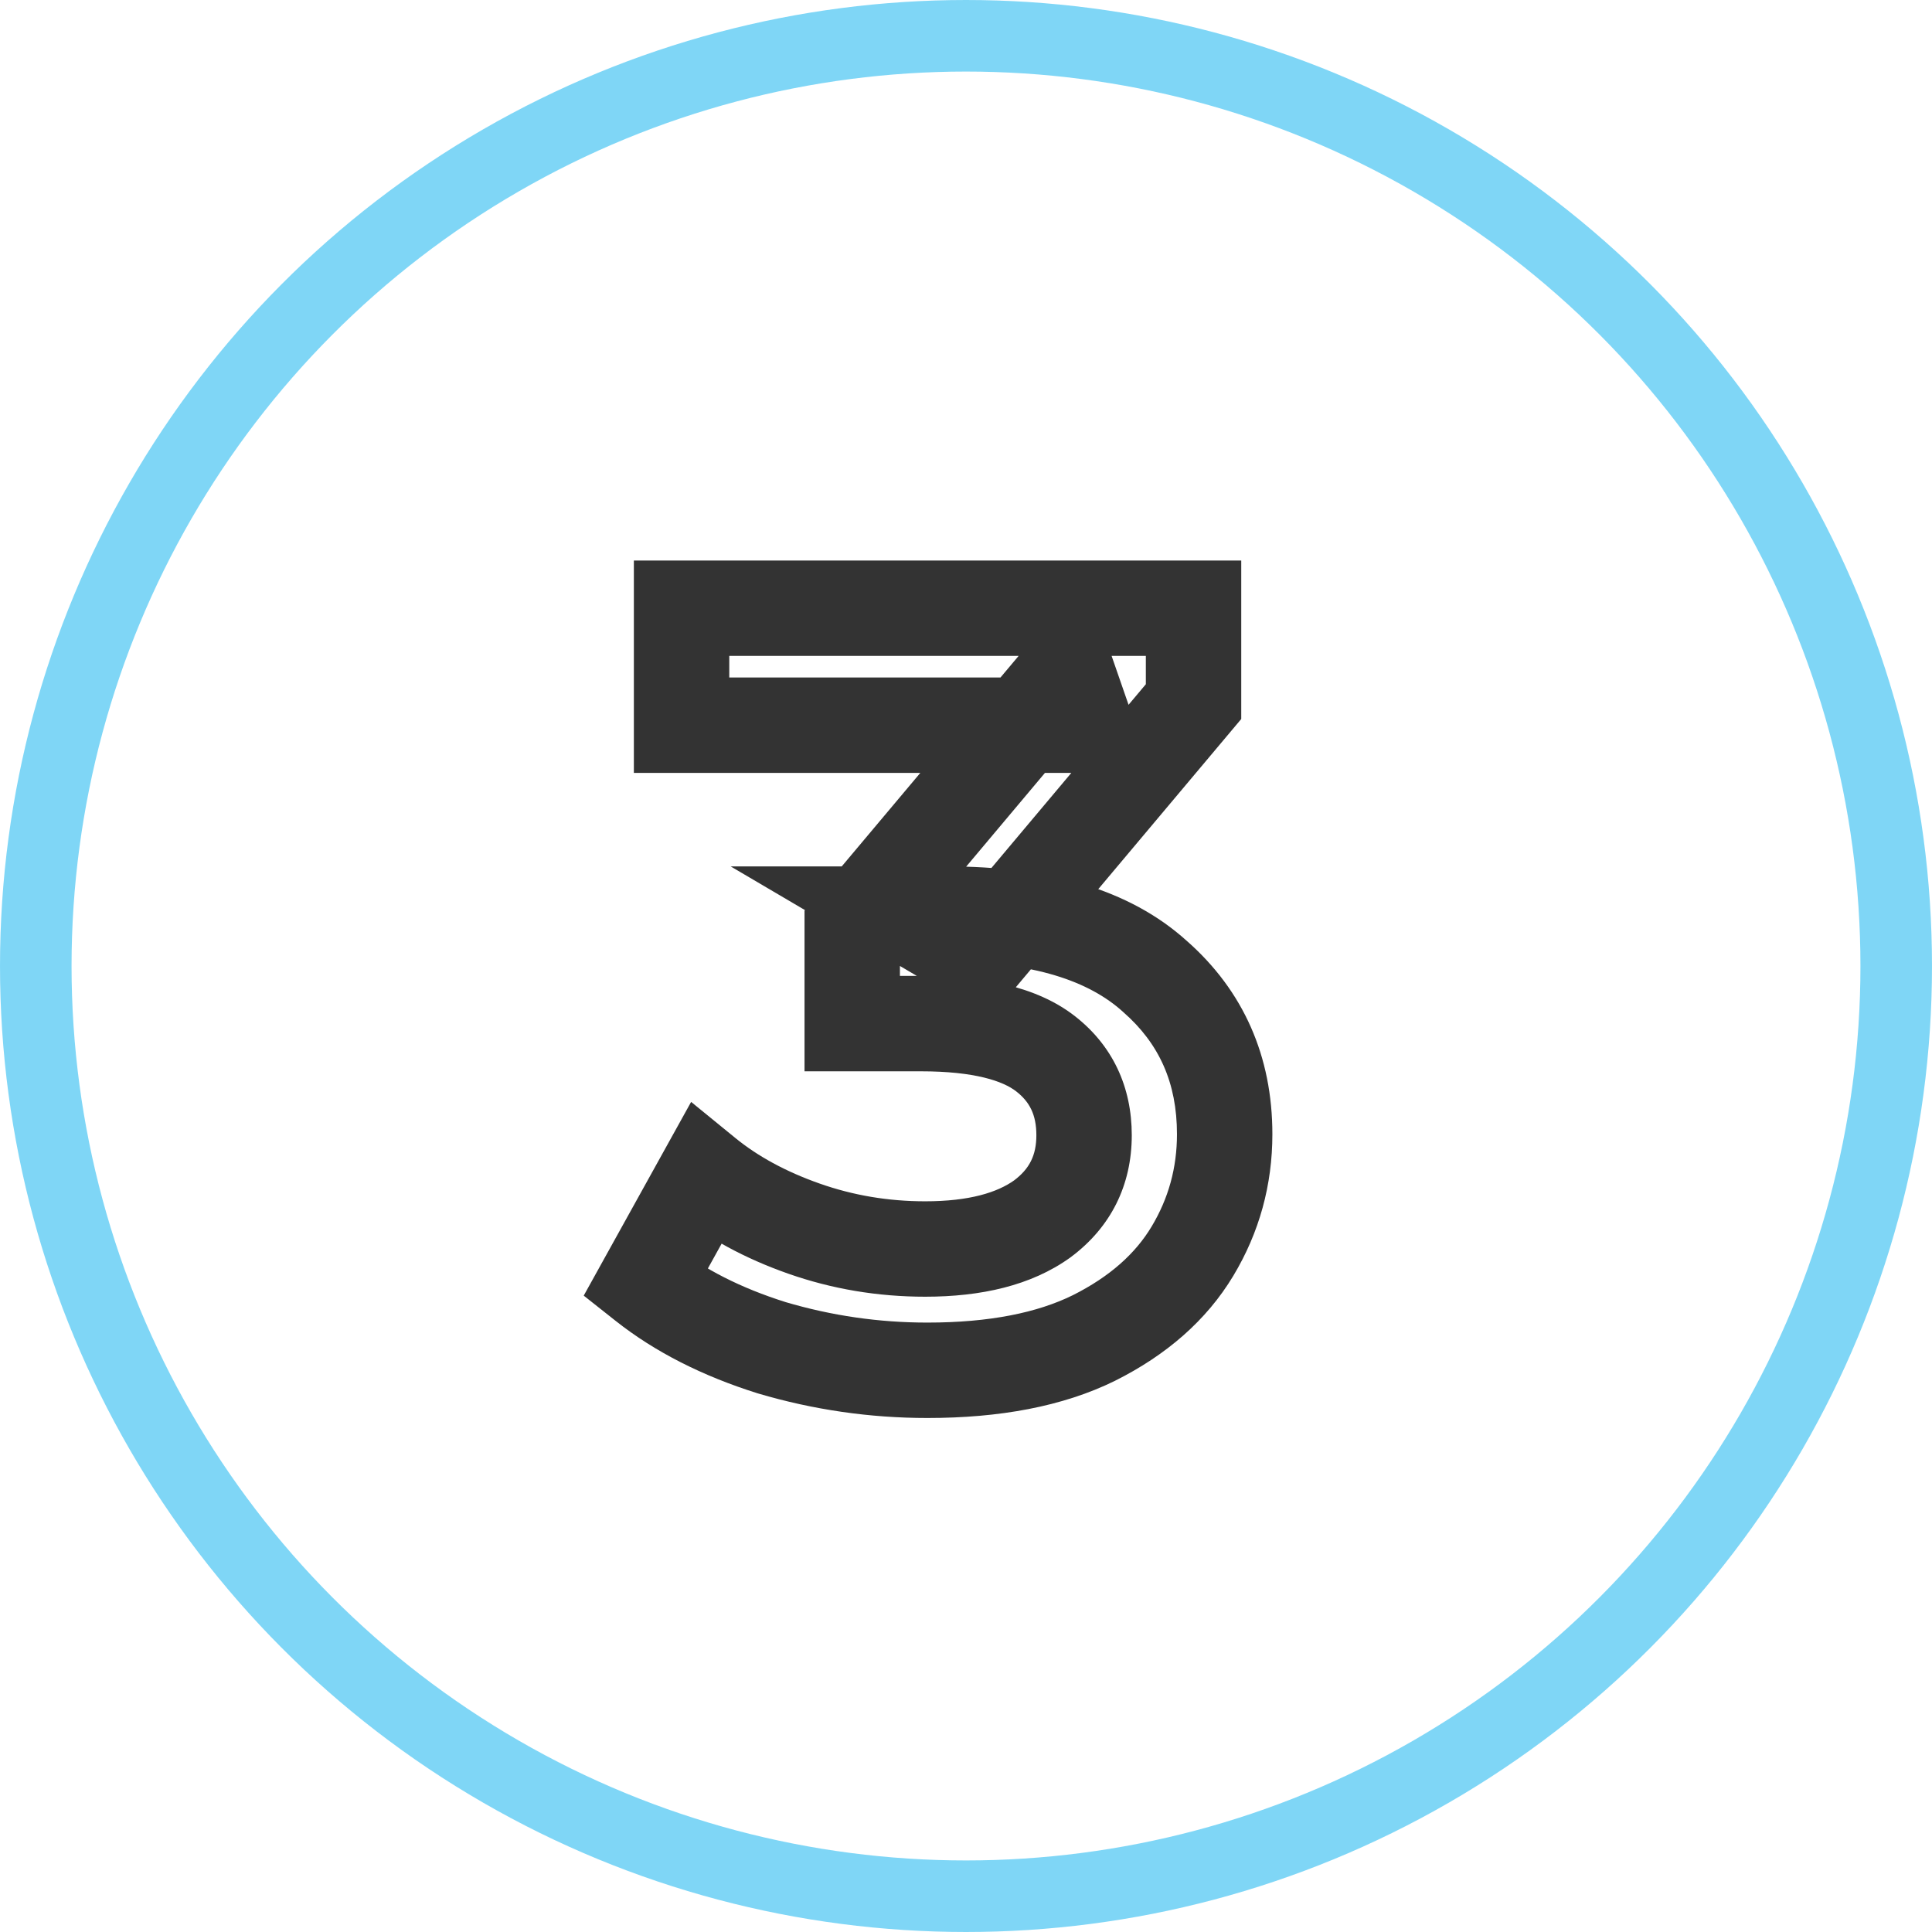 <svg width="81" height="81" viewBox="0 0 81 81" fill="none" xmlns="http://www.w3.org/2000/svg">
<mask id="path-1-outside-1_0_3646" maskUnits="userSpaceOnUse" x="24" y="23" width="30" height="37" fill="black">
<rect fill="white" x="24" y="23" width="30" height="37"/>
<path d="M38.88 57.45C36.66 57.45 34.485 57.135 32.355 56.505C30.255 55.845 28.485 54.945 27.045 53.805L29.565 49.26C30.705 50.19 32.085 50.94 33.705 51.51C35.325 52.08 37.02 52.365 38.79 52.365C40.89 52.365 42.525 51.945 43.695 51.105C44.865 50.235 45.45 49.065 45.45 47.595C45.45 46.155 44.91 45.015 43.83 44.175C42.75 43.335 41.01 42.915 38.61 42.915H35.73V38.91L44.73 28.2L45.495 30.405H28.575V25.5H50.04V29.415L41.04 40.125L37.98 38.325H39.735C43.605 38.325 46.5 39.195 48.42 40.935C50.37 42.645 51.345 44.85 51.345 47.55C51.345 49.32 50.895 50.955 49.995 52.455C49.095 53.955 47.715 55.17 45.855 56.1C44.025 57 41.7 57.45 38.88 57.45Z"/>
</mask>
<path d="M32.355 56.505L31.755 58.413L31.771 58.418L31.788 58.423L32.355 56.505ZM27.045 53.805L25.296 52.835L24.473 54.32L25.804 55.373L27.045 53.805ZM29.565 49.26L30.829 47.71L28.976 46.198L27.816 48.29L29.565 49.26ZM33.705 51.51L34.369 49.623L33.705 51.51ZM43.695 51.105L44.861 52.73L44.875 52.72L44.888 52.71L43.695 51.105ZM43.83 44.175L45.058 42.596L43.83 44.175ZM35.73 42.915H33.73V44.915H35.73V42.915ZM35.73 38.91L34.199 37.623L33.73 38.181V38.91H35.73ZM44.73 28.2L46.62 27.544L45.465 24.217L43.199 26.913L44.73 28.2ZM45.495 30.405V32.405H48.306L47.385 29.75L45.495 30.405ZM28.575 30.405H26.575V32.405H28.575V30.405ZM28.575 25.5V23.5H26.575V25.5H28.575ZM50.04 25.5H52.04V23.5H50.04V25.5ZM50.04 29.415L51.571 30.702L52.04 30.144V29.415H50.04ZM41.04 40.125L40.026 41.849L41.483 42.706L42.571 41.412L41.04 40.125ZM37.98 38.325V36.325H30.635L36.966 40.049L37.98 38.325ZM48.42 40.935L47.077 42.417L47.089 42.428L47.101 42.439L48.42 40.935ZM49.995 52.455L51.71 53.484L49.995 52.455ZM45.855 56.1L46.738 57.895L46.749 57.889L45.855 56.1ZM38.88 55.45C36.852 55.45 34.868 55.163 32.922 54.587L31.788 58.423C34.102 59.107 36.468 59.45 38.88 59.45V55.45ZM32.955 54.597C31.042 53.996 29.501 53.199 28.286 52.237L25.804 55.373C27.469 56.691 29.468 57.694 31.755 58.413L32.955 54.597ZM28.794 54.775L31.314 50.23L27.816 48.29L25.296 52.835L28.794 54.775ZM28.301 50.81C29.647 51.908 31.239 52.763 33.041 53.397L34.369 49.623C32.931 49.117 31.763 48.472 30.829 47.71L28.301 50.81ZM33.041 53.397C34.881 54.044 36.801 54.365 38.79 54.365V50.365C37.239 50.365 35.769 50.116 34.369 49.623L33.041 53.397ZM38.79 54.365C41.125 54.365 43.228 53.902 44.861 52.73L42.529 49.48C41.822 49.988 40.655 50.365 38.79 50.365V54.365ZM44.888 52.71C46.571 51.459 47.45 49.691 47.45 47.595H43.45C43.45 48.439 43.159 49.011 42.502 49.5L44.888 52.71ZM47.45 47.595C47.45 45.575 46.654 43.838 45.058 42.596L42.602 45.754C43.166 46.192 43.45 46.735 43.45 47.595H47.45ZM45.058 42.596C43.447 41.343 41.155 40.915 38.61 40.915V44.915C40.865 44.915 42.053 45.327 42.602 45.754L45.058 42.596ZM38.61 40.915H35.73V44.915H38.61V40.915ZM37.73 42.915V38.91H33.73V42.915H37.73ZM37.261 40.197L46.261 29.487L43.199 26.913L34.199 37.623L37.261 40.197ZM42.84 28.855L43.605 31.061L47.385 29.75L46.62 27.544L42.84 28.855ZM45.495 28.405H28.575V32.405H45.495V28.405ZM30.575 30.405V25.5H26.575V30.405H30.575ZM28.575 27.5H50.04V23.5H28.575V27.5ZM48.04 25.5V29.415H52.04V25.5H48.04ZM48.509 28.128L39.509 38.838L42.571 41.412L51.571 30.702L48.509 28.128ZM42.054 38.401L38.994 36.601L36.966 40.049L40.026 41.849L42.054 38.401ZM37.98 40.325H39.735V36.325H37.98V40.325ZM39.735 40.325C43.348 40.325 45.67 41.142 47.077 42.417L49.763 39.453C47.33 37.248 43.862 36.325 39.735 36.325V40.325ZM47.101 42.439C48.599 43.752 49.345 45.399 49.345 47.55H53.345C53.345 44.301 52.142 41.538 49.739 39.431L47.101 42.439ZM49.345 47.55C49.345 48.962 48.991 50.241 48.28 51.426L51.71 53.484C52.799 51.669 53.345 49.678 53.345 47.55H49.345ZM48.28 51.426C47.61 52.543 46.545 53.519 44.961 54.311L46.749 57.889C48.885 56.821 50.58 55.367 51.71 53.484L48.28 51.426ZM44.972 54.305C43.501 55.029 41.504 55.45 38.88 55.45V59.45C41.896 59.45 44.549 58.971 46.738 57.895L44.972 54.305Z" fill="black" fill-opacity="0.8" mask="url(#path-1-outside-1_0_3646)"/>
<circle cx="40.5" cy="40.5" r="39" stroke="#00AEEF" stroke-opacity="0.5" stroke-width="3"/>
</svg>
